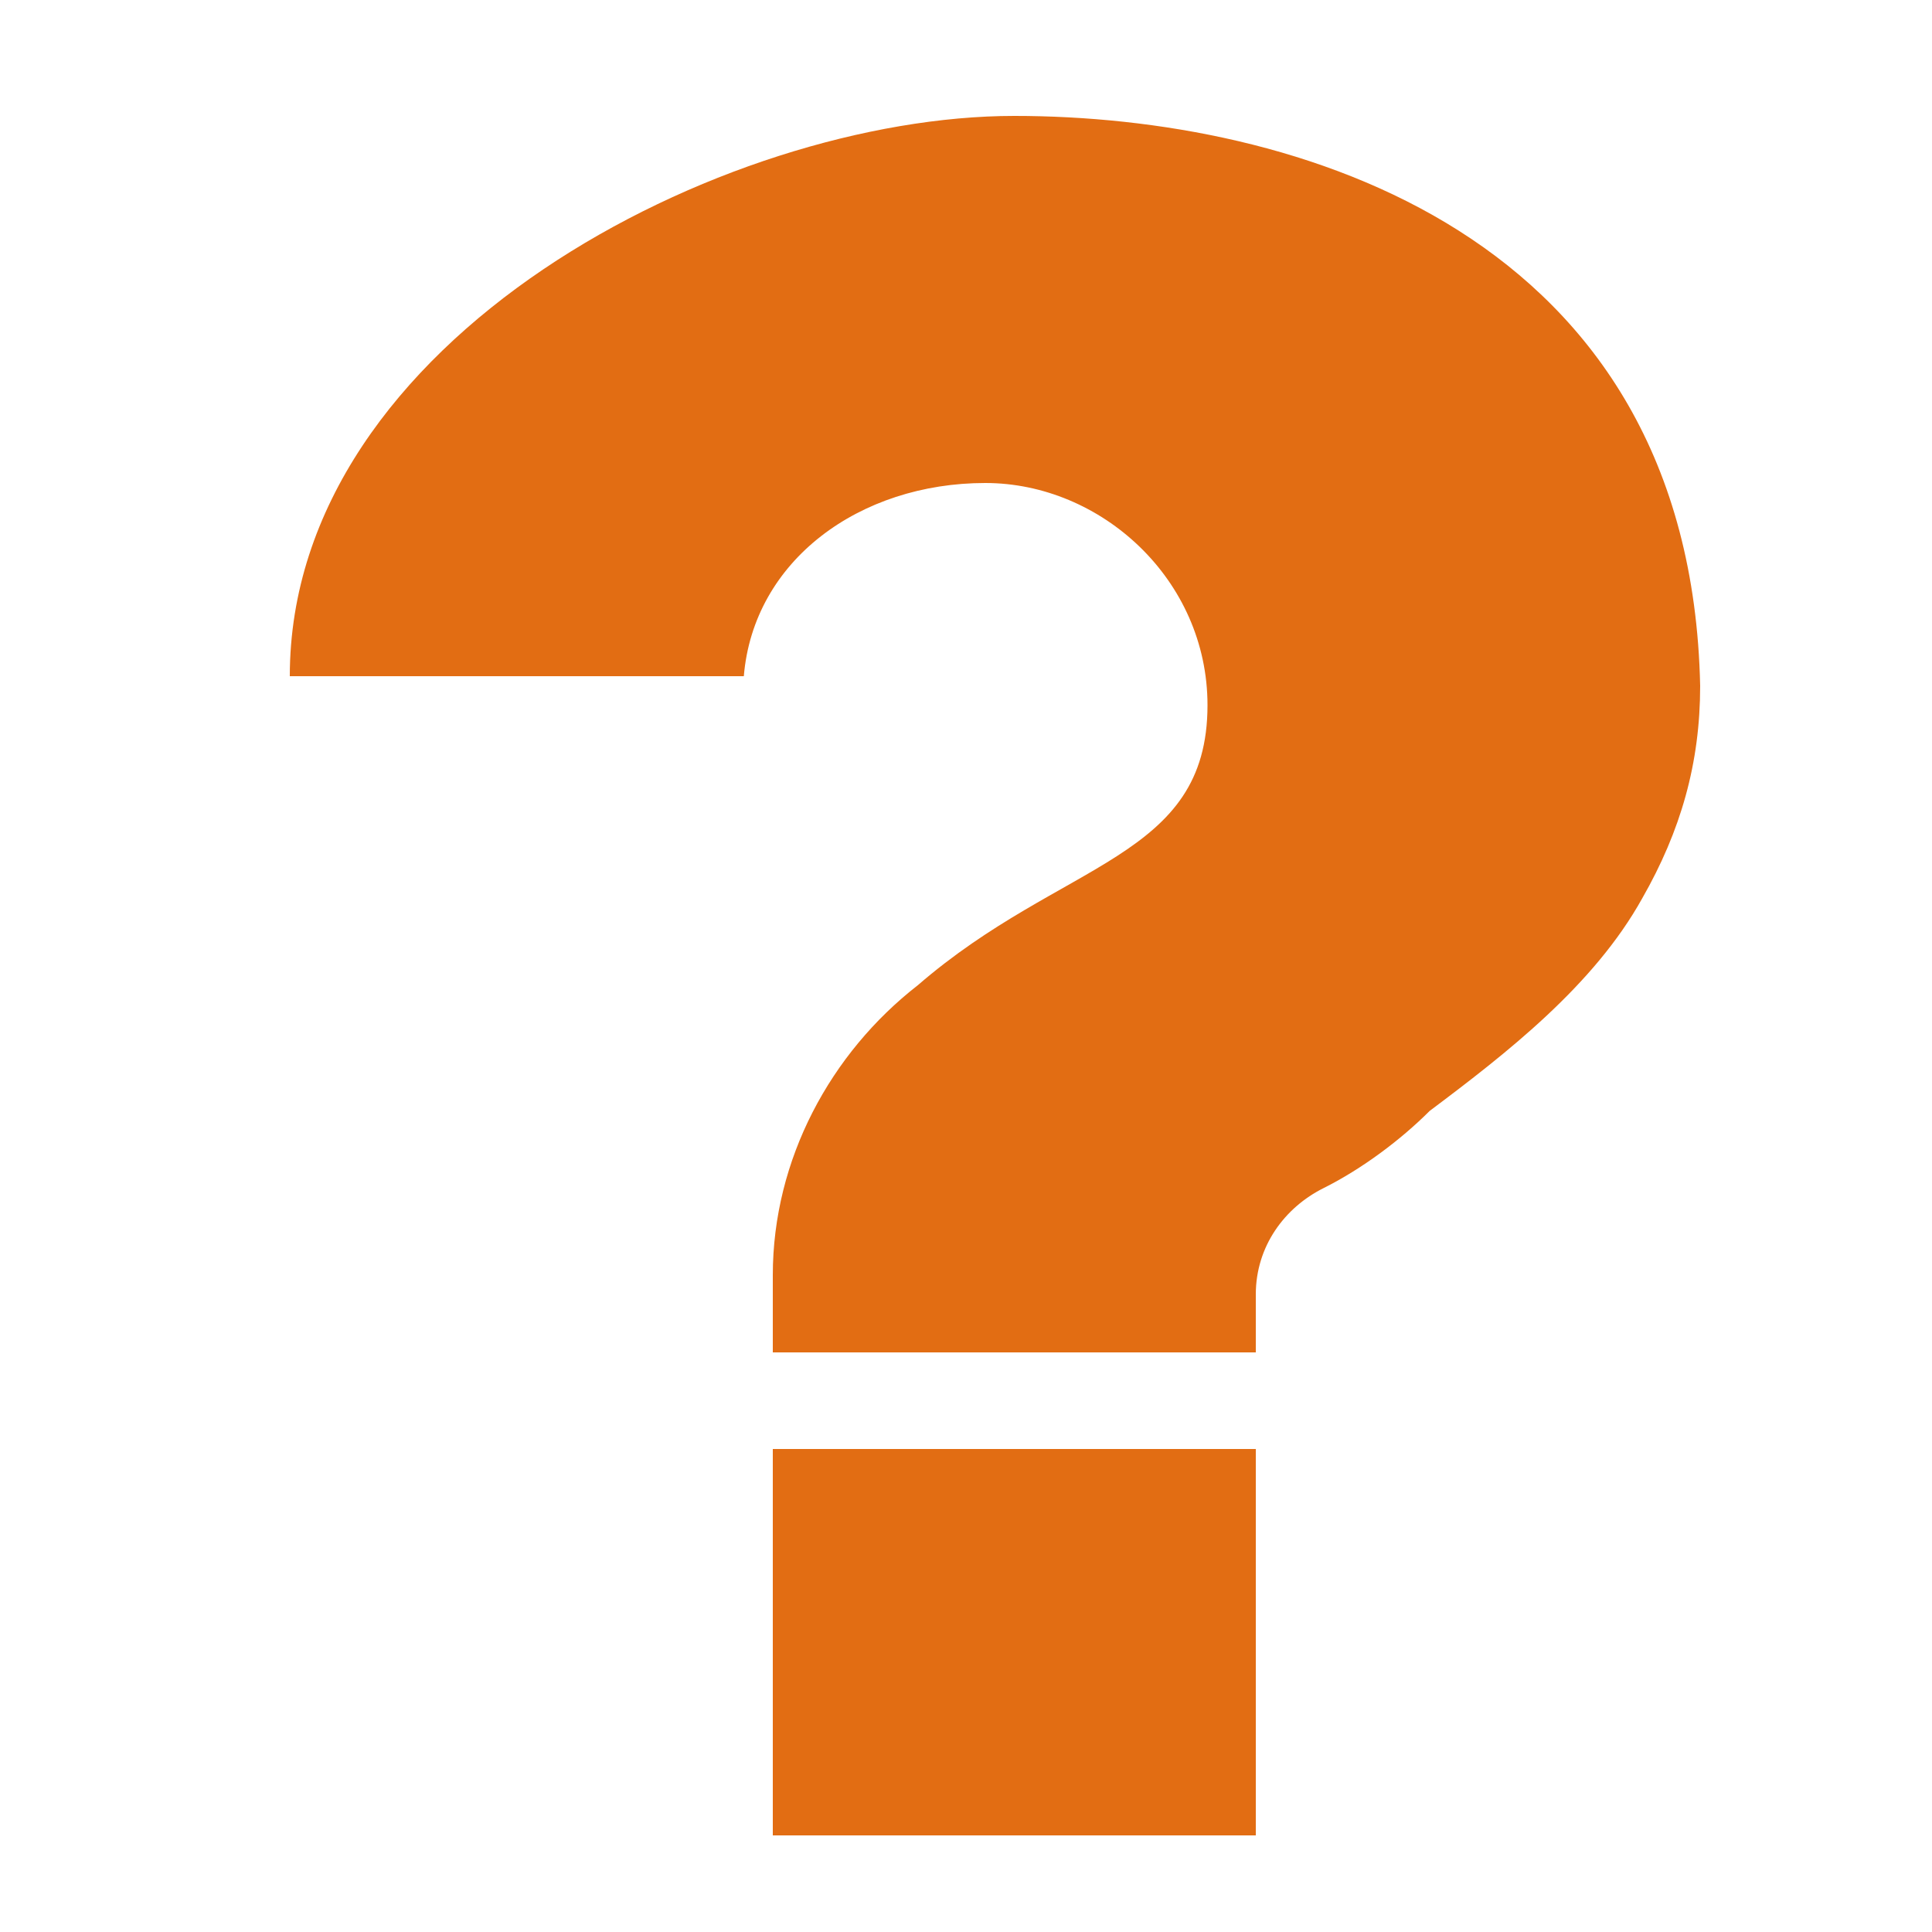 <?xml version="1.0" encoding="utf-8"?>
<!-- Generator: Adobe Illustrator 22.0.0, SVG Export Plug-In . SVG Version: 6.00 Build 0)  -->
<svg version="1.1" id="Layer_1" xmlns="http://www.w3.org/2000/svg" xmlns:xlink="http://www.w3.org/1999/xlink" x="0px" y="0px"
	 viewBox="0 0 20 20" style="enable-background:new 0 0 20 20;" xml:space="preserve" width="20px" height="20px">
<style type="text/css">
	.st0{fill:#E26D13;}
</style>
<rect x="8" y="15" class="st0" width="5" height="4"/>
<path class="st0" d="M10.5,1.2C7.5,1.2,3,3.5,3,7c0,0.1,0,0,0,0h4.7c0.1-1.2,1.2-2,2.5-2c1.2,0,2.3,1,2.3,2.3c0,1.6-1.5,1.6-3,2.9
	C8.6,10.9,8,12,8,13.2V14h5v-0.6c0-0.5,0.3-0.9,0.7-1.1s0.8-0.5,1.1-0.8c0.8-0.6,1.7-1.3,2.2-2.2c0.4-0.7,0.6-1.4,0.6-2.2
	C17.5,2.4,13.4,1.2,10.5,1.2z"/>
</svg>
